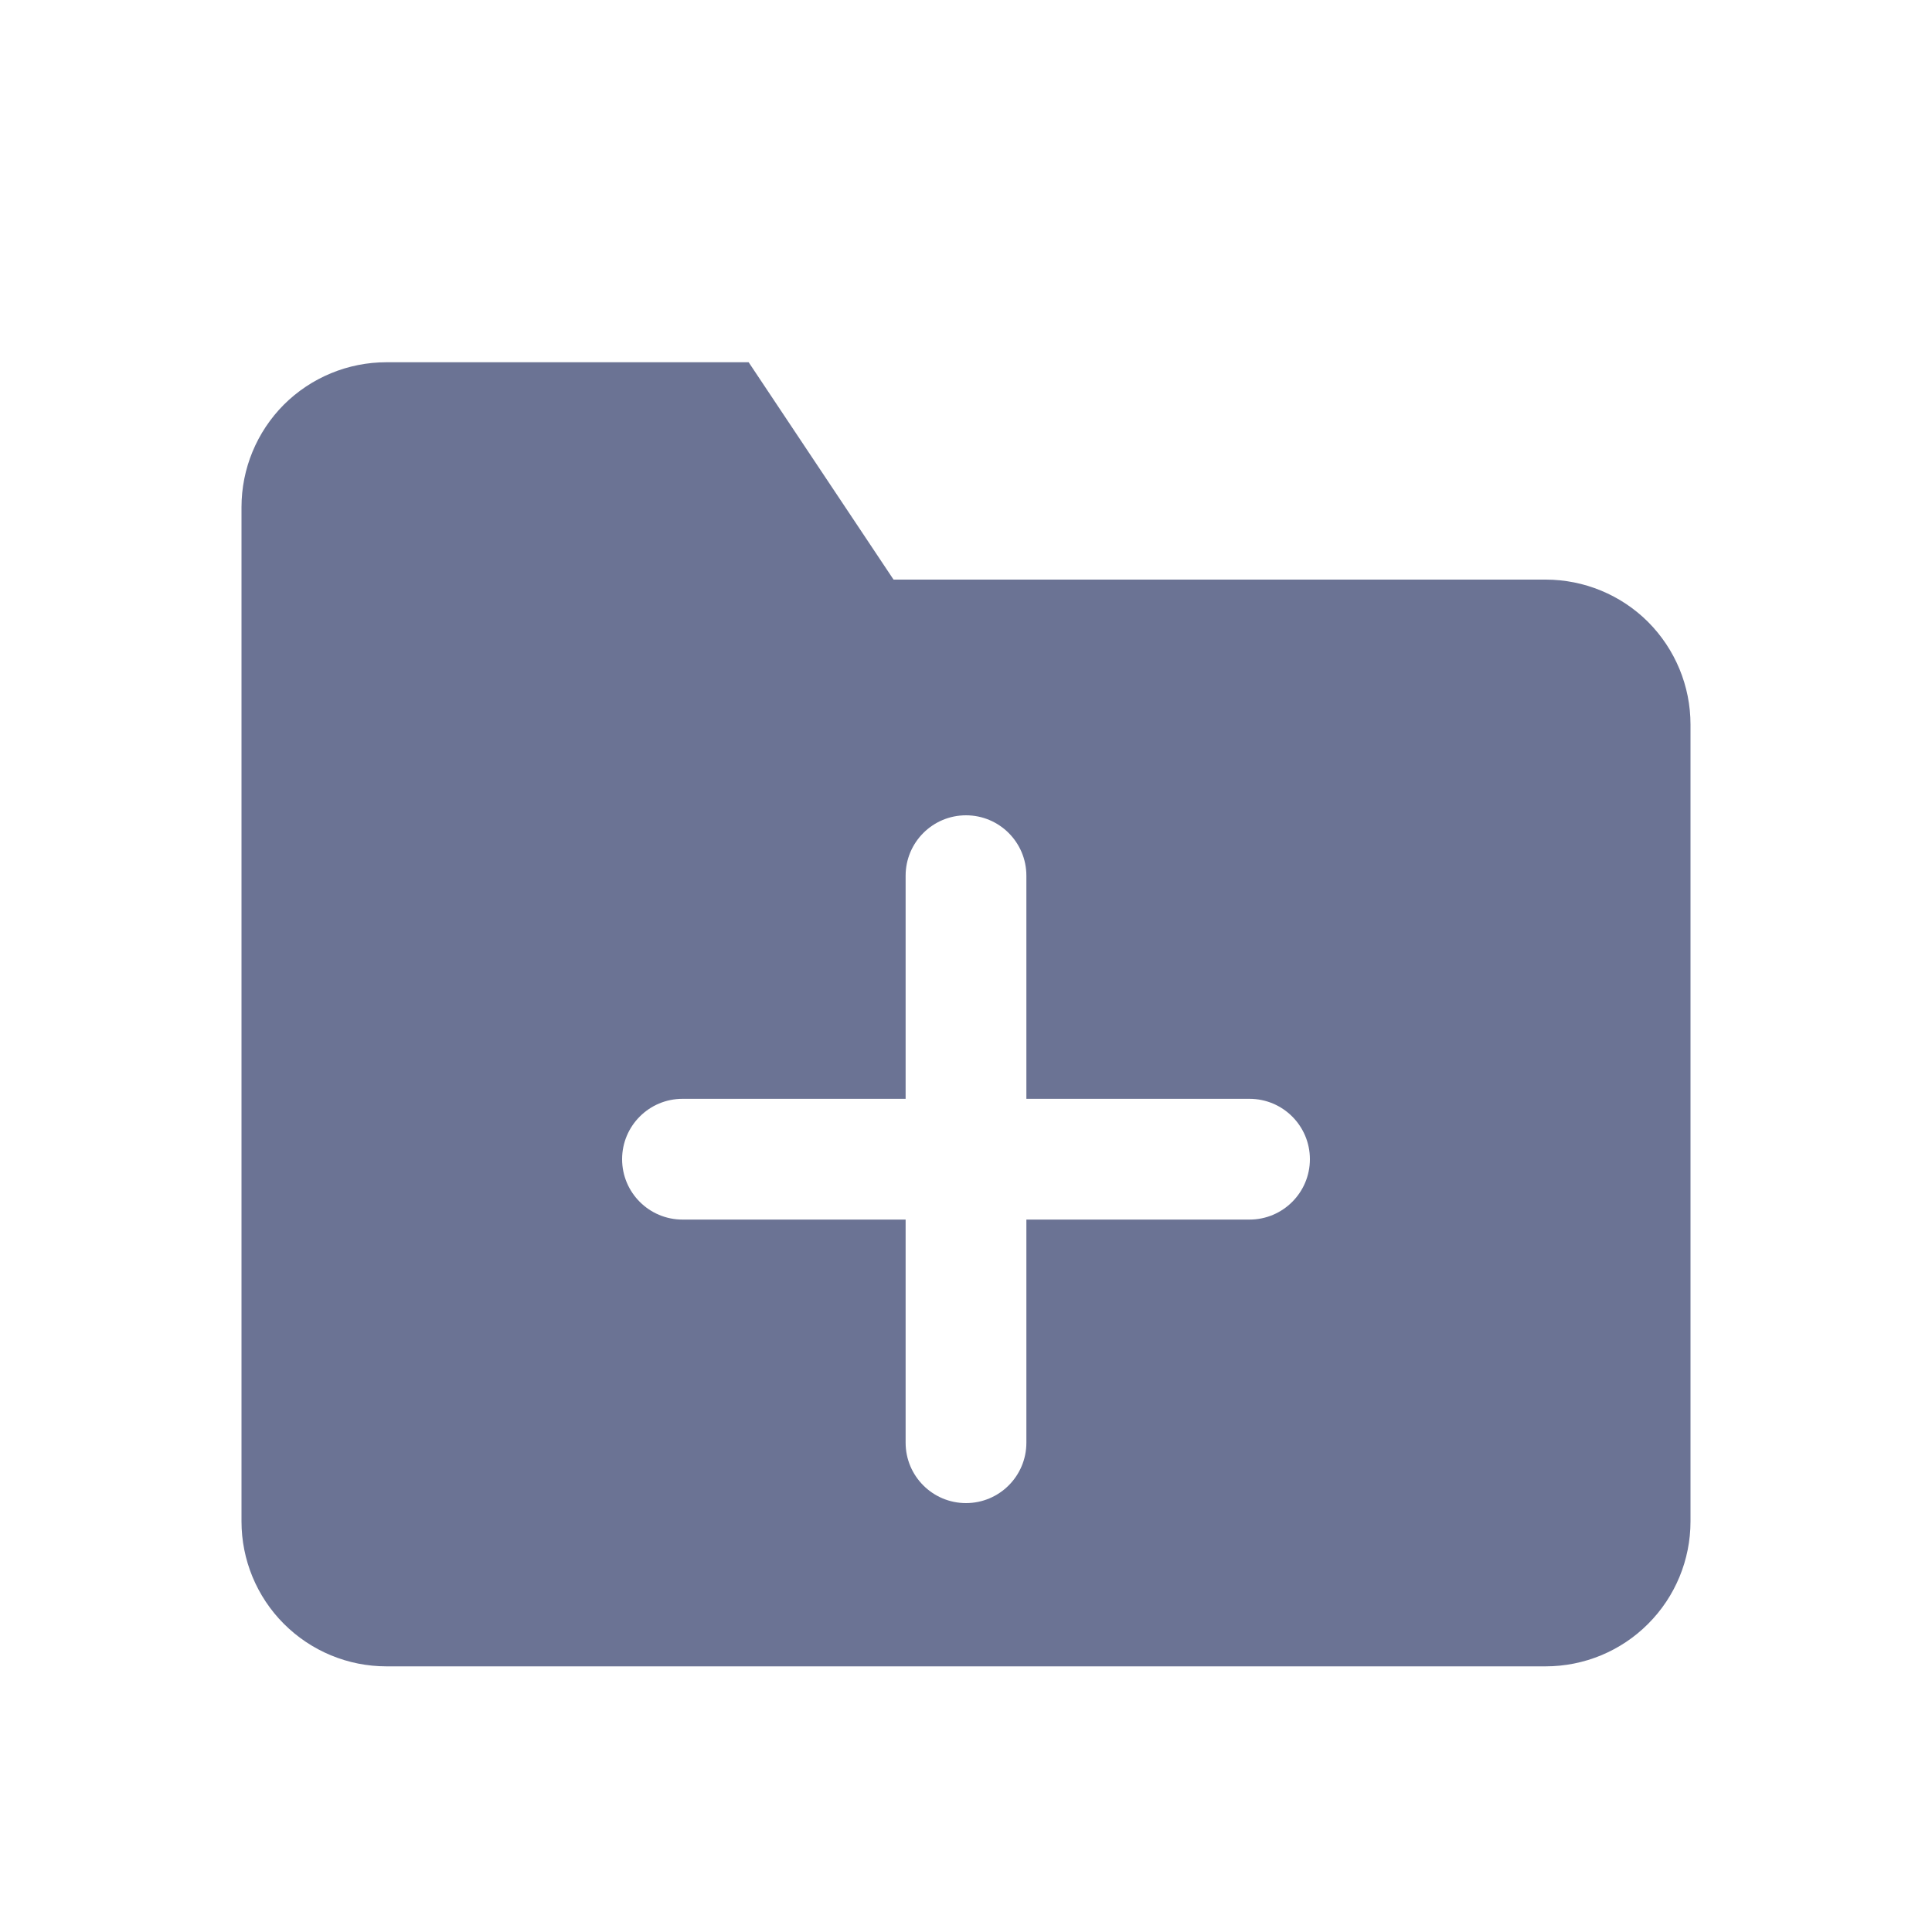<svg width="16" height="16" viewBox="0 0 16 16" fill="none" xmlns="http://www.w3.org/2000/svg">
<path fill-rule="evenodd" clip-rule="evenodd" d="M13.649 13.448C13.874 13.223 14 12.918 14 12.6V6C14 5.682 13.874 5.377 13.649 5.151C13.424 4.926 13.118 4.8 12.8 4.8H7.4L6.2 3H3.2C2.882 3 2.577 3.126 2.351 3.351C2.126 3.577 2 3.882 2 4.2V12.6C2 12.918 2.126 13.223 2.351 13.448C2.577 13.674 2.882 13.8 3.2 13.8H12.8C13.118 13.8 13.424 13.674 13.649 13.448ZM8 6.752C8.276 6.752 8.5 6.976 8.5 7.252V9.1H10.348C10.624 9.1 10.848 9.324 10.848 9.6C10.848 9.876 10.624 10.1 10.348 10.1H8.5V11.948C8.5 12.224 8.276 12.448 8 12.448C7.724 12.448 7.5 12.224 7.5 11.948V10.1H5.652C5.376 10.1 5.152 9.876 5.152 9.6C5.152 9.324 5.376 9.1 5.652 9.1H7.5V7.252C7.5 6.976 7.724 6.752 8 6.752Z" fill="#6B7394"/>
</svg>

